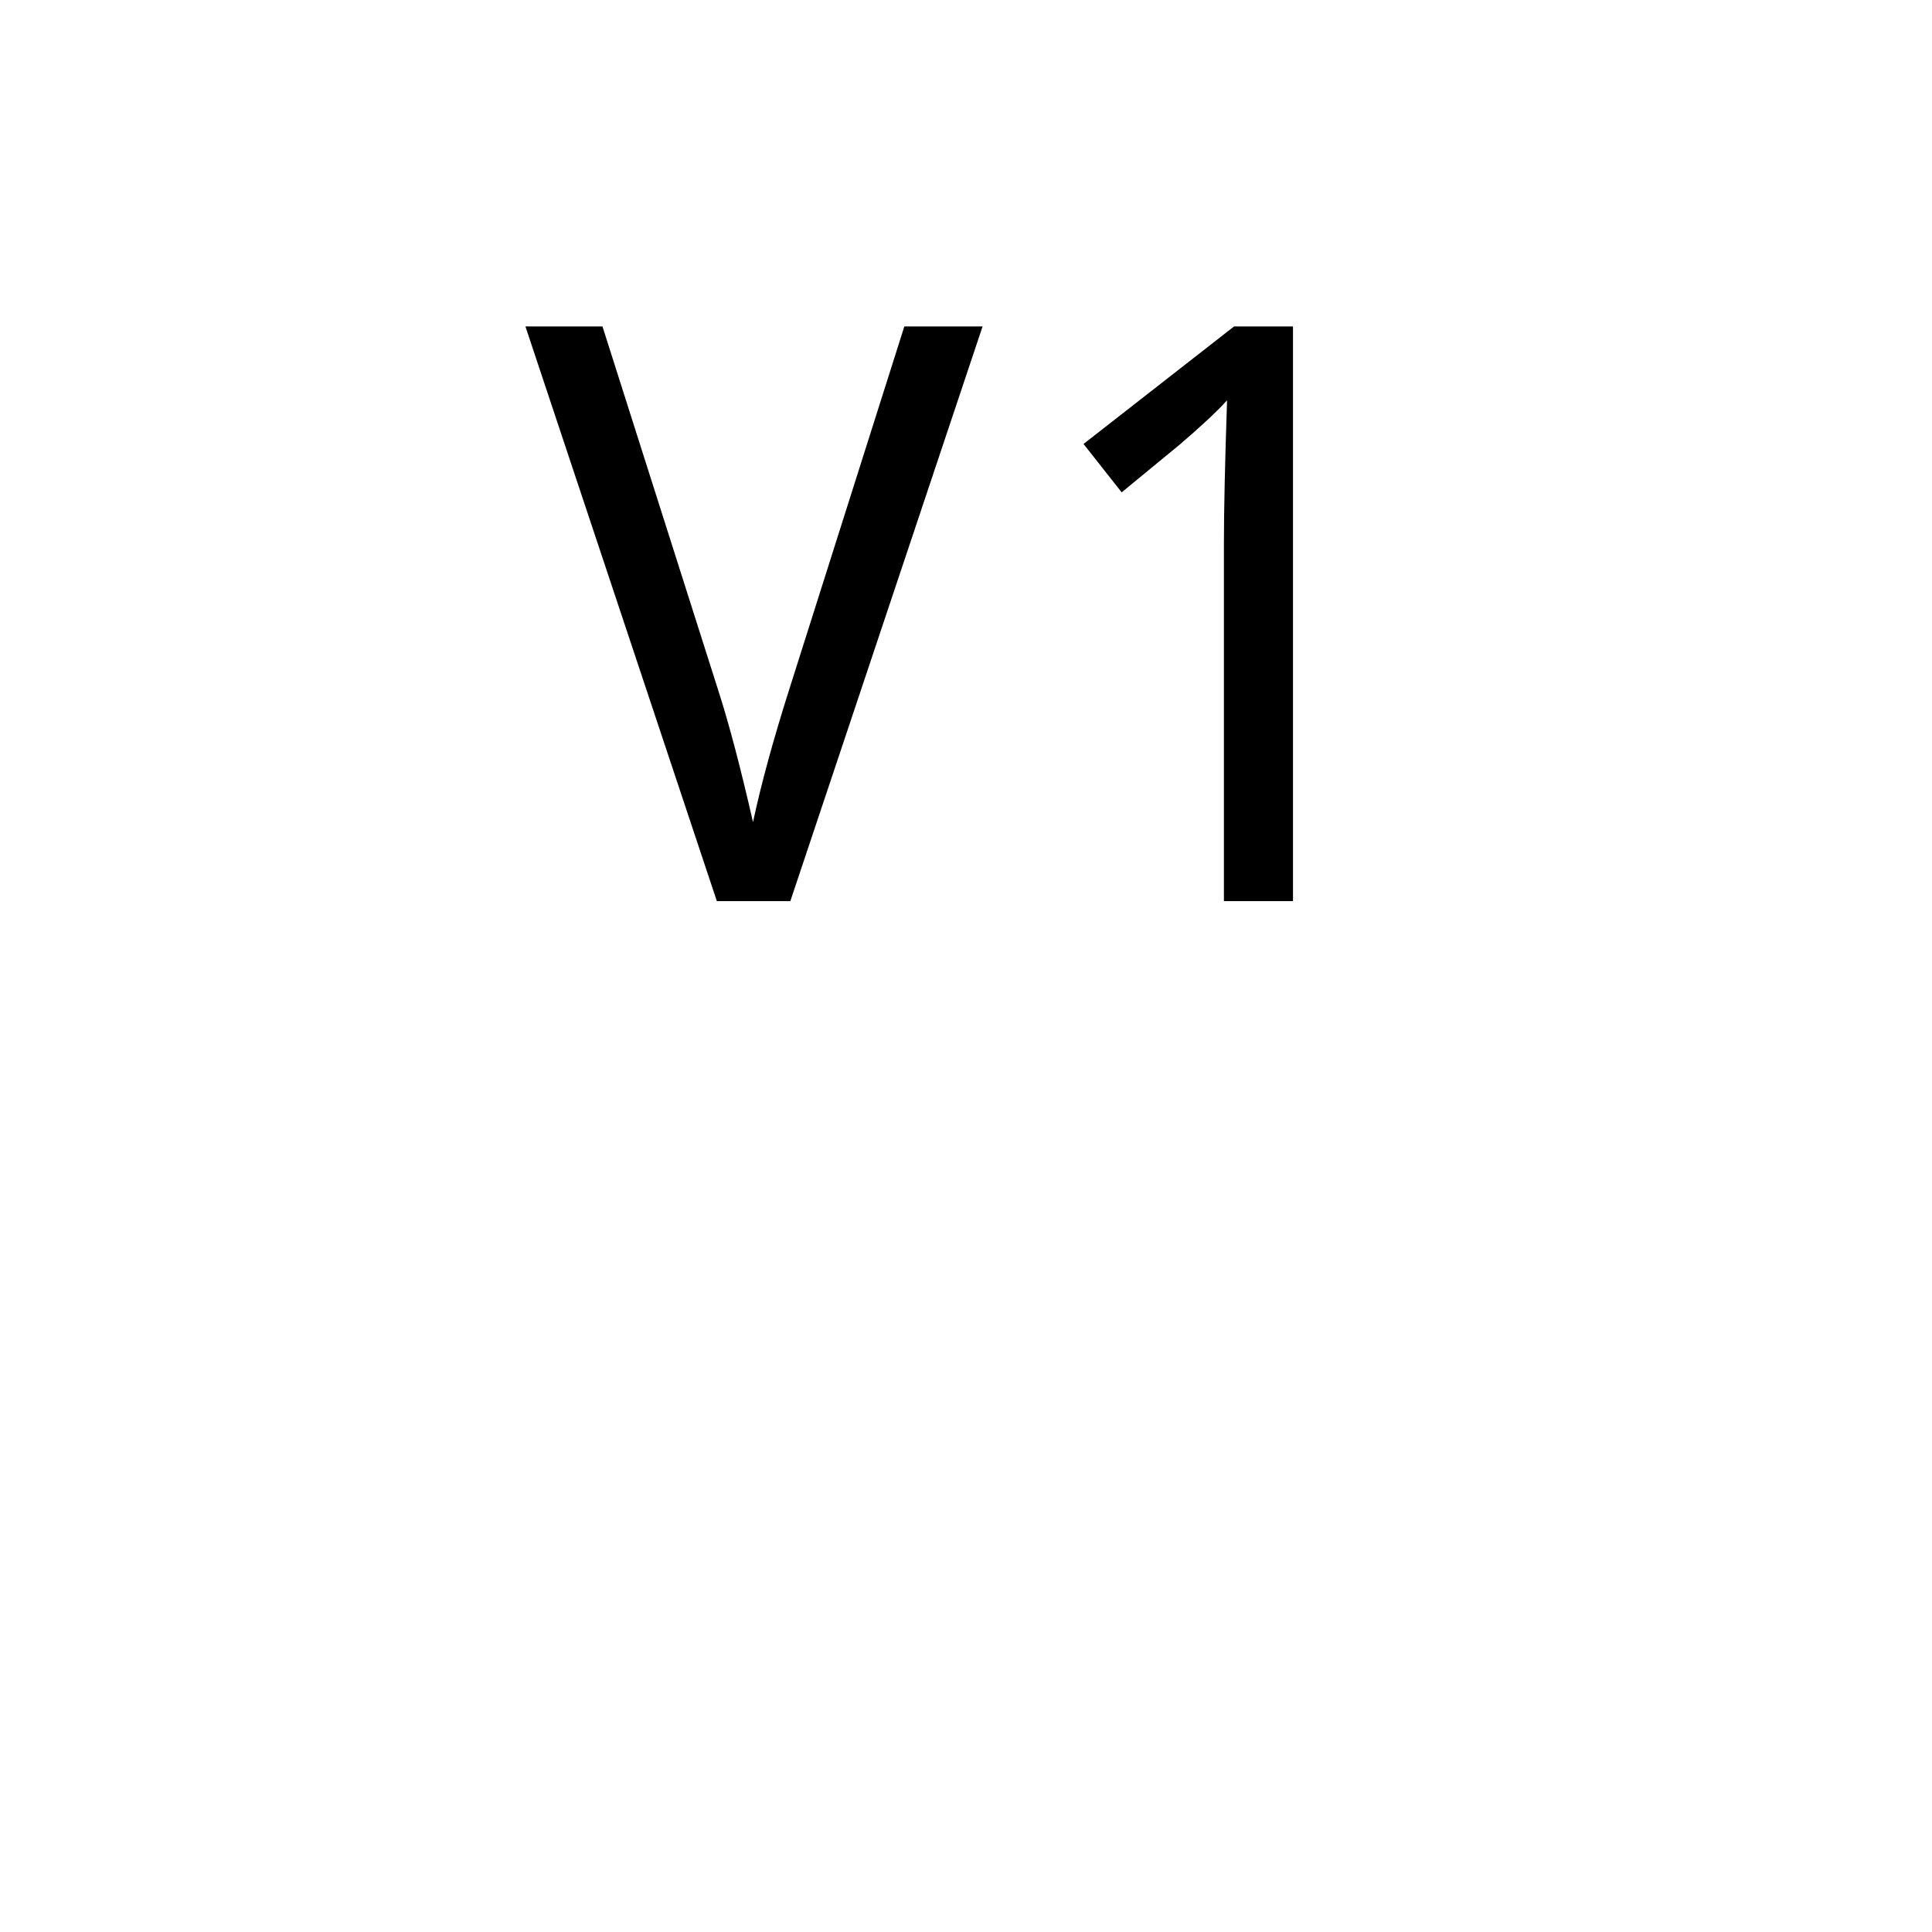 <svg xmlns="http://www.w3.org/2000/svg" width="24" height="24" viewBox="0 0 24 24">
  <path d="m 11.234,4.055 0.972,0 -2.388,7.139 -0.913,0 -2.378,-7.139 0.957,0 1.44,4.526 Q 9.124,9.202 9.354,10.213 9.505,9.505 9.808,8.552 l 1.426,-4.497 z"/>
  <path d="m 16.063,11.194 -0.859,0 0,-4.458 q 0,-0.596 0.039,-1.763 -0.19,0.21 -0.591,0.552 l -0.718,0.591 -0.474,-0.601 1.87,-1.46 0.732,0 0,7.139 z"/>
</svg>
